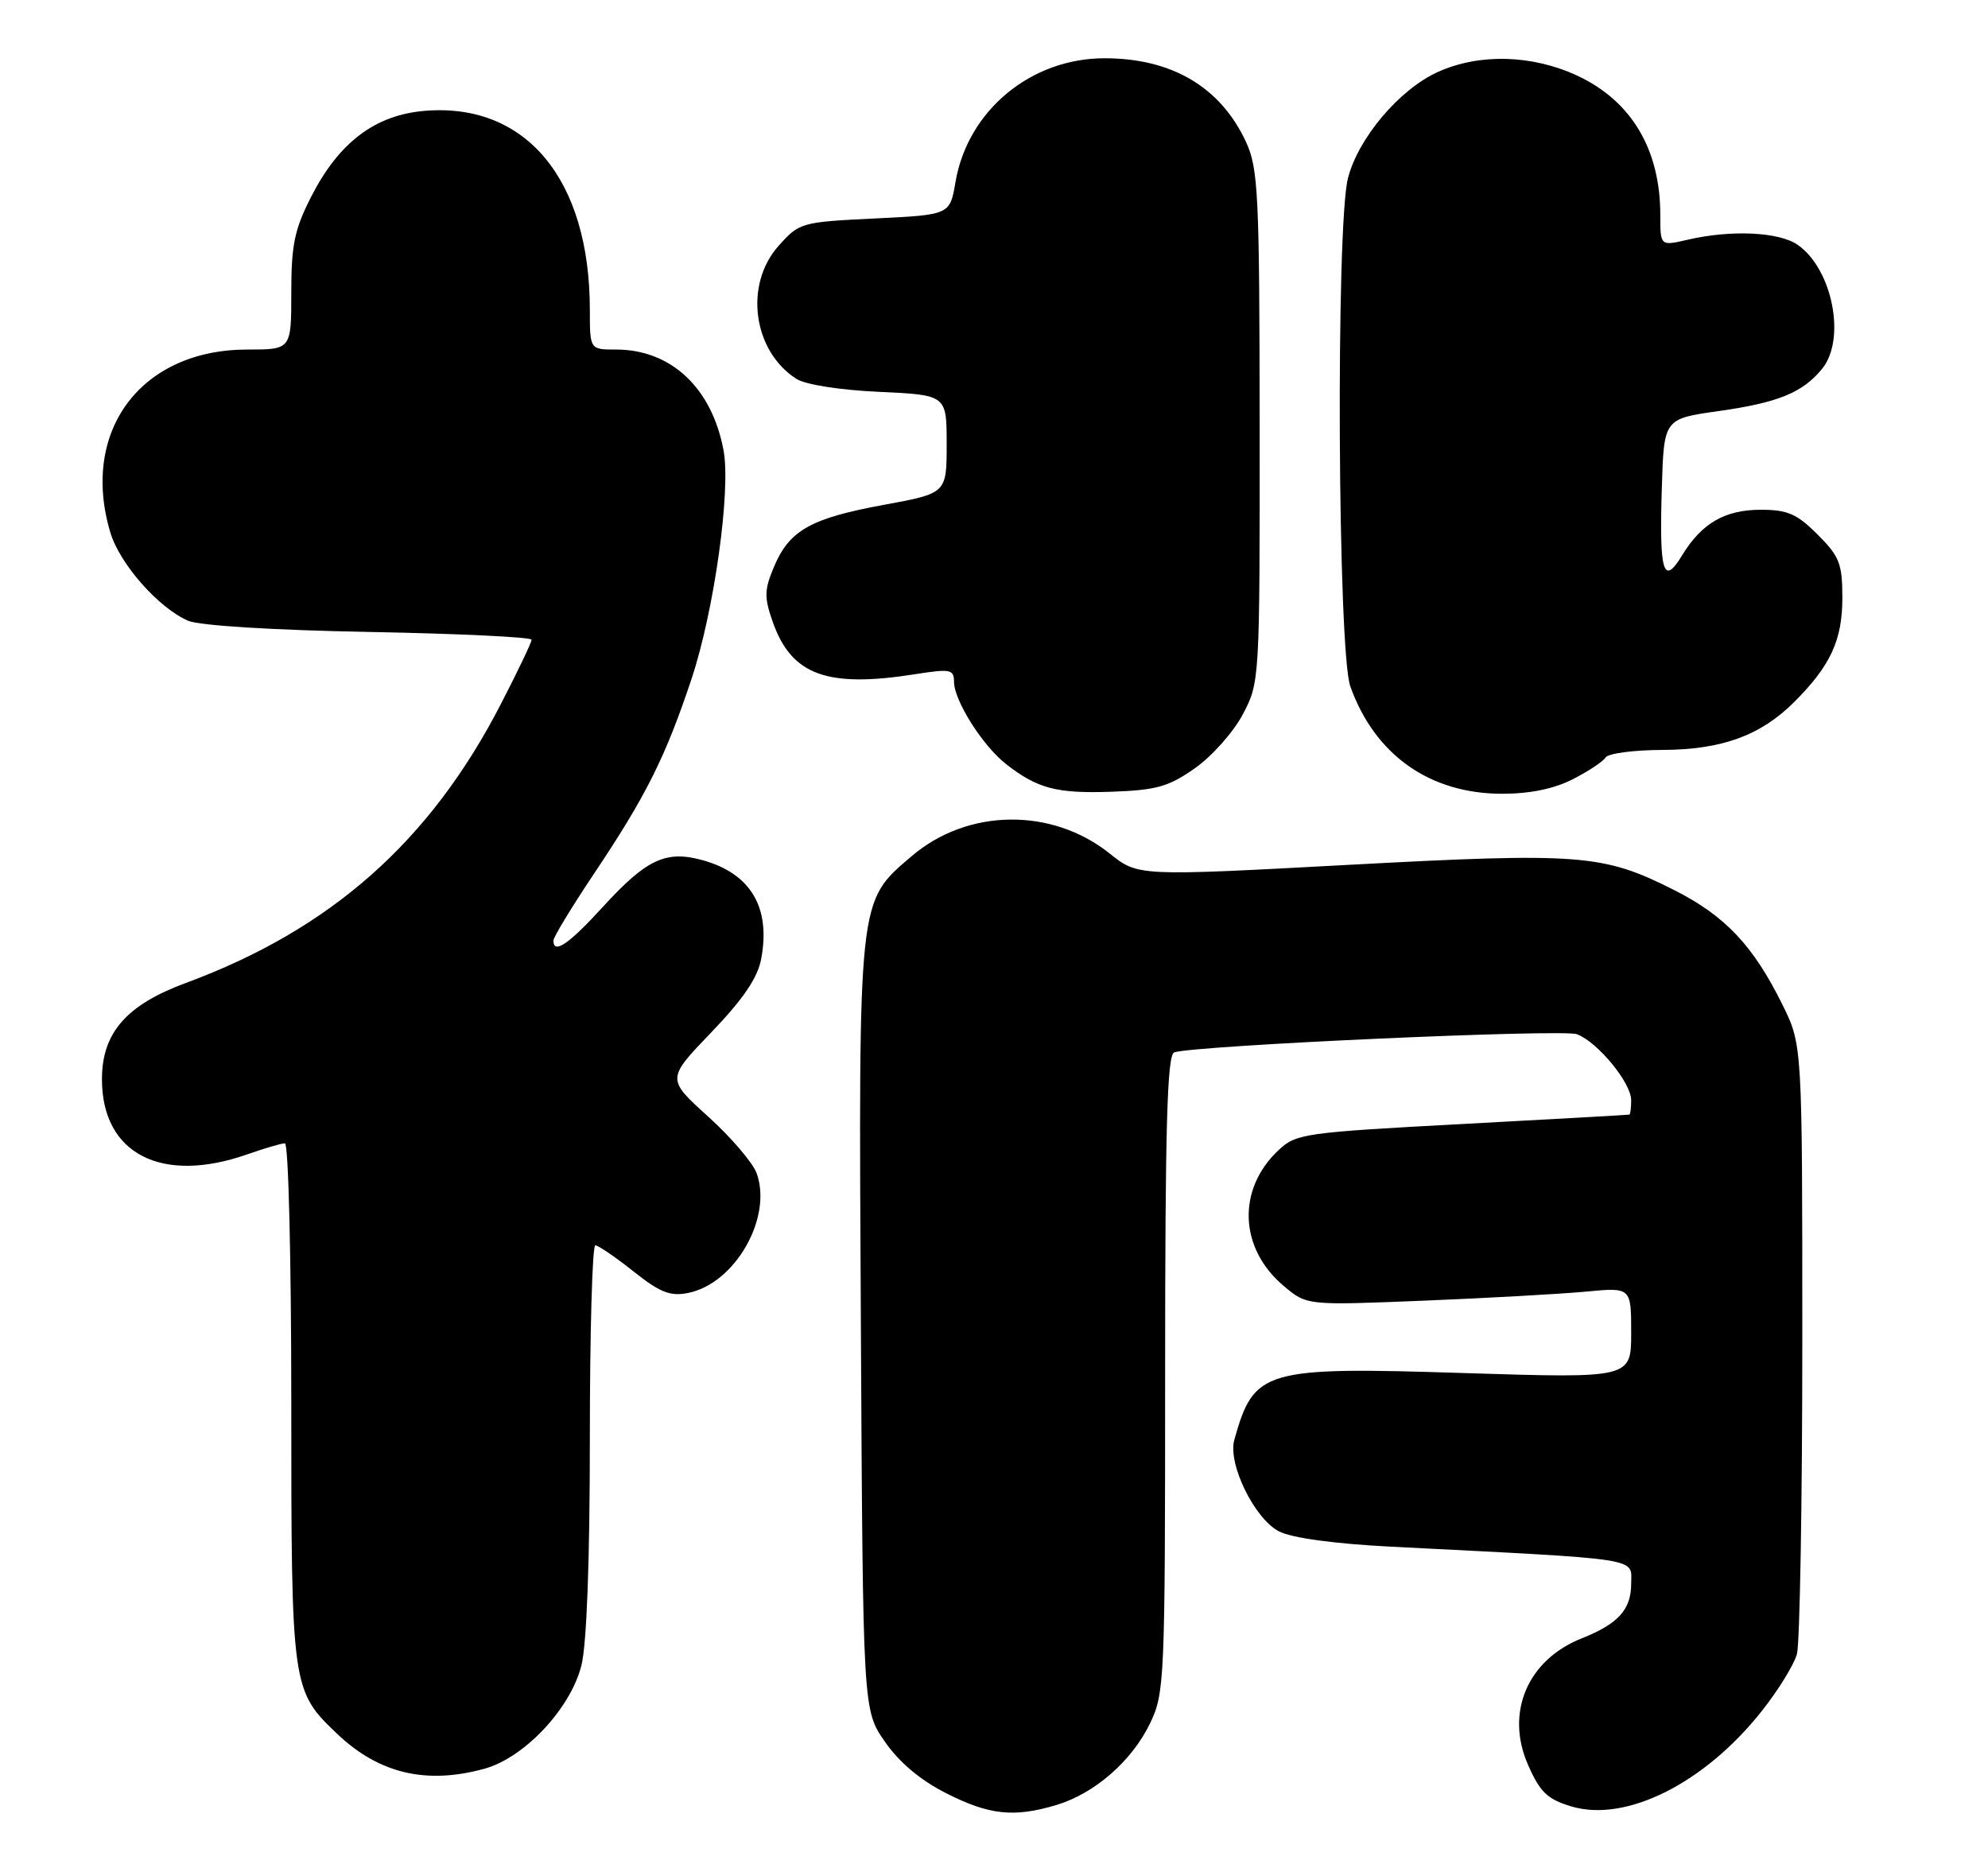 <?xml version="1.0" encoding="UTF-8" standalone="no"?>
<!DOCTYPE svg PUBLIC "-//W3C//DTD SVG 1.1//EN" "http://www.w3.org/Graphics/SVG/1.1/DTD/svg11.dtd" >
<svg xmlns="http://www.w3.org/2000/svg" xmlns:xlink="http://www.w3.org/1999/xlink" version="1.1" viewBox="0 0 273 256">
 <g >
 <path fill="currentColor"
d=" M 145.08 247.86 C 150.30 246.29 155.41 241.85 157.91 236.69 C 159.93 232.51 160.00 230.95 160.00 188.65 C 160.00 154.57 160.28 144.84 161.25 144.51 C 164.08 143.56 214.61 141.28 216.56 142.02 C 219.41 143.11 224.00 148.69 224.00 151.08 C 224.00 152.13 223.89 153.03 223.75 153.06 C 223.61 153.10 213.28 153.68 200.80 154.35 C 179.13 155.51 177.98 155.67 175.58 157.93 C 169.84 163.32 170.15 171.43 176.30 176.60 C 179.46 179.26 179.46 179.26 195.48 178.61 C 204.29 178.25 214.31 177.69 217.75 177.37 C 224.00 176.77 224.00 176.77 224.00 183.02 C 224.00 189.27 224.00 189.27 201.12 188.55 C 173.50 187.67 172.21 188.05 169.50 197.72 C 168.58 201.02 172.28 208.58 175.66 210.30 C 177.42 211.20 183.26 211.99 191.00 212.39 C 226.01 214.17 224.00 213.86 224.00 217.46 C 224.00 221.03 222.23 222.98 217.23 224.97 C 209.76 227.92 206.67 235.21 209.85 242.38 C 211.49 246.11 212.50 247.07 215.79 248.06 C 223.29 250.30 234.10 244.88 241.96 234.93 C 244.19 232.11 246.35 228.61 246.76 227.15 C 247.16 225.69 247.50 206.28 247.50 184.00 C 247.50 143.50 247.50 143.50 244.79 138.00 C 240.76 129.83 236.90 125.75 229.84 122.19 C 220.12 117.29 216.98 117.05 185.04 118.77 C 156.28 120.32 156.28 120.32 152.39 117.21 C 144.44 110.85 132.86 111.01 125.19 117.57 C 117.78 123.91 117.90 122.84 118.22 182.16 C 118.50 234.83 118.50 234.83 121.51 239.16 C 123.47 242.00 126.38 244.45 129.94 246.25 C 135.85 249.25 139.24 249.61 145.08 247.86 Z  M 66.50 242.89 C 72.01 241.38 78.35 234.63 79.84 228.70 C 80.57 225.81 81.00 214.32 81.00 197.56 C 81.00 182.95 81.34 171.00 81.75 171.01 C 82.16 171.02 84.52 172.62 86.99 174.59 C 90.64 177.49 92.04 178.04 94.49 177.55 C 100.93 176.27 106.11 167.23 103.91 161.12 C 103.39 159.68 100.39 156.17 97.25 153.33 C 91.53 148.16 91.53 148.16 97.69 141.75 C 102.07 137.18 104.05 134.28 104.53 131.67 C 105.86 124.61 103.09 119.95 96.48 118.12 C 91.45 116.73 88.79 117.97 82.82 124.50 C 78.09 129.68 76.00 131.10 76.00 129.15 C 76.00 128.69 78.50 124.57 81.56 119.99 C 88.71 109.32 91.37 104.00 94.96 93.24 C 98.07 83.90 100.39 67.34 99.36 61.84 C 97.76 53.26 92.15 48.00 84.60 48.00 C 81.00 48.00 81.00 48.00 81.00 42.55 C 81.00 24.65 72.23 14.07 58.34 15.22 C 51.52 15.79 46.56 19.53 42.75 26.98 C 40.44 31.49 40.00 33.62 40.00 40.18 C 40.00 48.00 40.00 48.00 33.96 48.00 C 19.35 48.00 10.98 59.19 15.16 73.15 C 16.46 77.47 21.83 83.54 25.86 85.25 C 27.42 85.91 37.58 86.54 50.75 86.78 C 62.99 87.01 73.00 87.49 73.00 87.85 C 73.00 88.21 71.09 92.21 68.75 96.74 C 59.03 115.58 45.41 127.63 25.52 134.98 C 17.34 138.00 14.00 141.84 14.00 148.21 C 14.00 158.45 22.20 162.66 34.00 158.50 C 36.34 157.68 38.64 157.00 39.13 157.00 C 39.61 157.00 40.00 172.92 40.00 192.53 C 40.00 231.79 40.05 232.14 46.30 238.09 C 52.03 243.54 58.51 245.08 66.50 242.89 Z  M 164.11 105.48 C 166.44 103.84 169.39 100.52 170.67 98.09 C 172.98 93.72 173.00 93.42 172.98 58.59 C 172.96 26.61 172.79 23.15 171.11 19.50 C 167.63 11.97 160.93 8.00 151.69 8.00 C 141.54 8.00 132.88 15.20 131.21 25.00 C 130.45 29.50 130.45 29.50 120.14 30.00 C 110.02 30.49 109.77 30.56 106.91 33.77 C 102.16 39.09 103.39 48.21 109.37 52.03 C 110.61 52.82 115.37 53.57 120.75 53.81 C 130.00 54.24 130.00 54.24 130.00 60.99 C 130.00 67.74 130.00 67.74 121.40 69.32 C 111.33 71.17 108.39 72.82 106.29 77.83 C 104.95 81.01 104.93 82.02 106.12 85.41 C 108.70 92.72 113.57 94.50 125.75 92.57 C 130.51 91.82 131.00 91.92 131.01 93.62 C 131.01 96.20 134.94 102.41 138.15 104.92 C 142.48 108.30 145.11 108.99 152.69 108.72 C 158.82 108.50 160.49 108.03 164.11 105.48 Z  M 215.97 107.01 C 218.11 105.92 220.15 104.57 220.49 104.01 C 220.84 103.46 224.35 102.99 228.31 102.98 C 236.43 102.95 241.78 101.01 246.40 96.39 C 251.37 91.42 252.99 87.92 253.00 82.15 C 253.00 77.40 252.62 76.42 249.60 73.40 C 246.77 70.57 245.47 70.00 241.82 70.00 C 236.85 70.00 233.67 71.85 230.96 76.31 C 228.40 80.51 227.85 78.62 228.21 66.93 C 228.50 57.51 228.50 57.51 236.00 56.45 C 244.18 55.30 247.57 53.91 250.23 50.63 C 253.53 46.55 251.65 36.97 246.88 33.63 C 244.33 31.84 237.72 31.53 231.75 32.92 C 228.00 33.79 228.00 33.79 228.00 29.54 C 228.00 20.51 224.04 13.86 216.60 10.39 C 210.38 7.50 203.12 7.31 197.44 9.89 C 192.15 12.29 186.49 18.99 185.10 24.50 C 183.43 31.16 183.70 89.40 185.43 94.25 C 188.79 103.66 196.33 109.00 206.29 109.00 C 210.09 109.00 213.41 108.32 215.97 107.01 Z "/>
</g>
</svg>